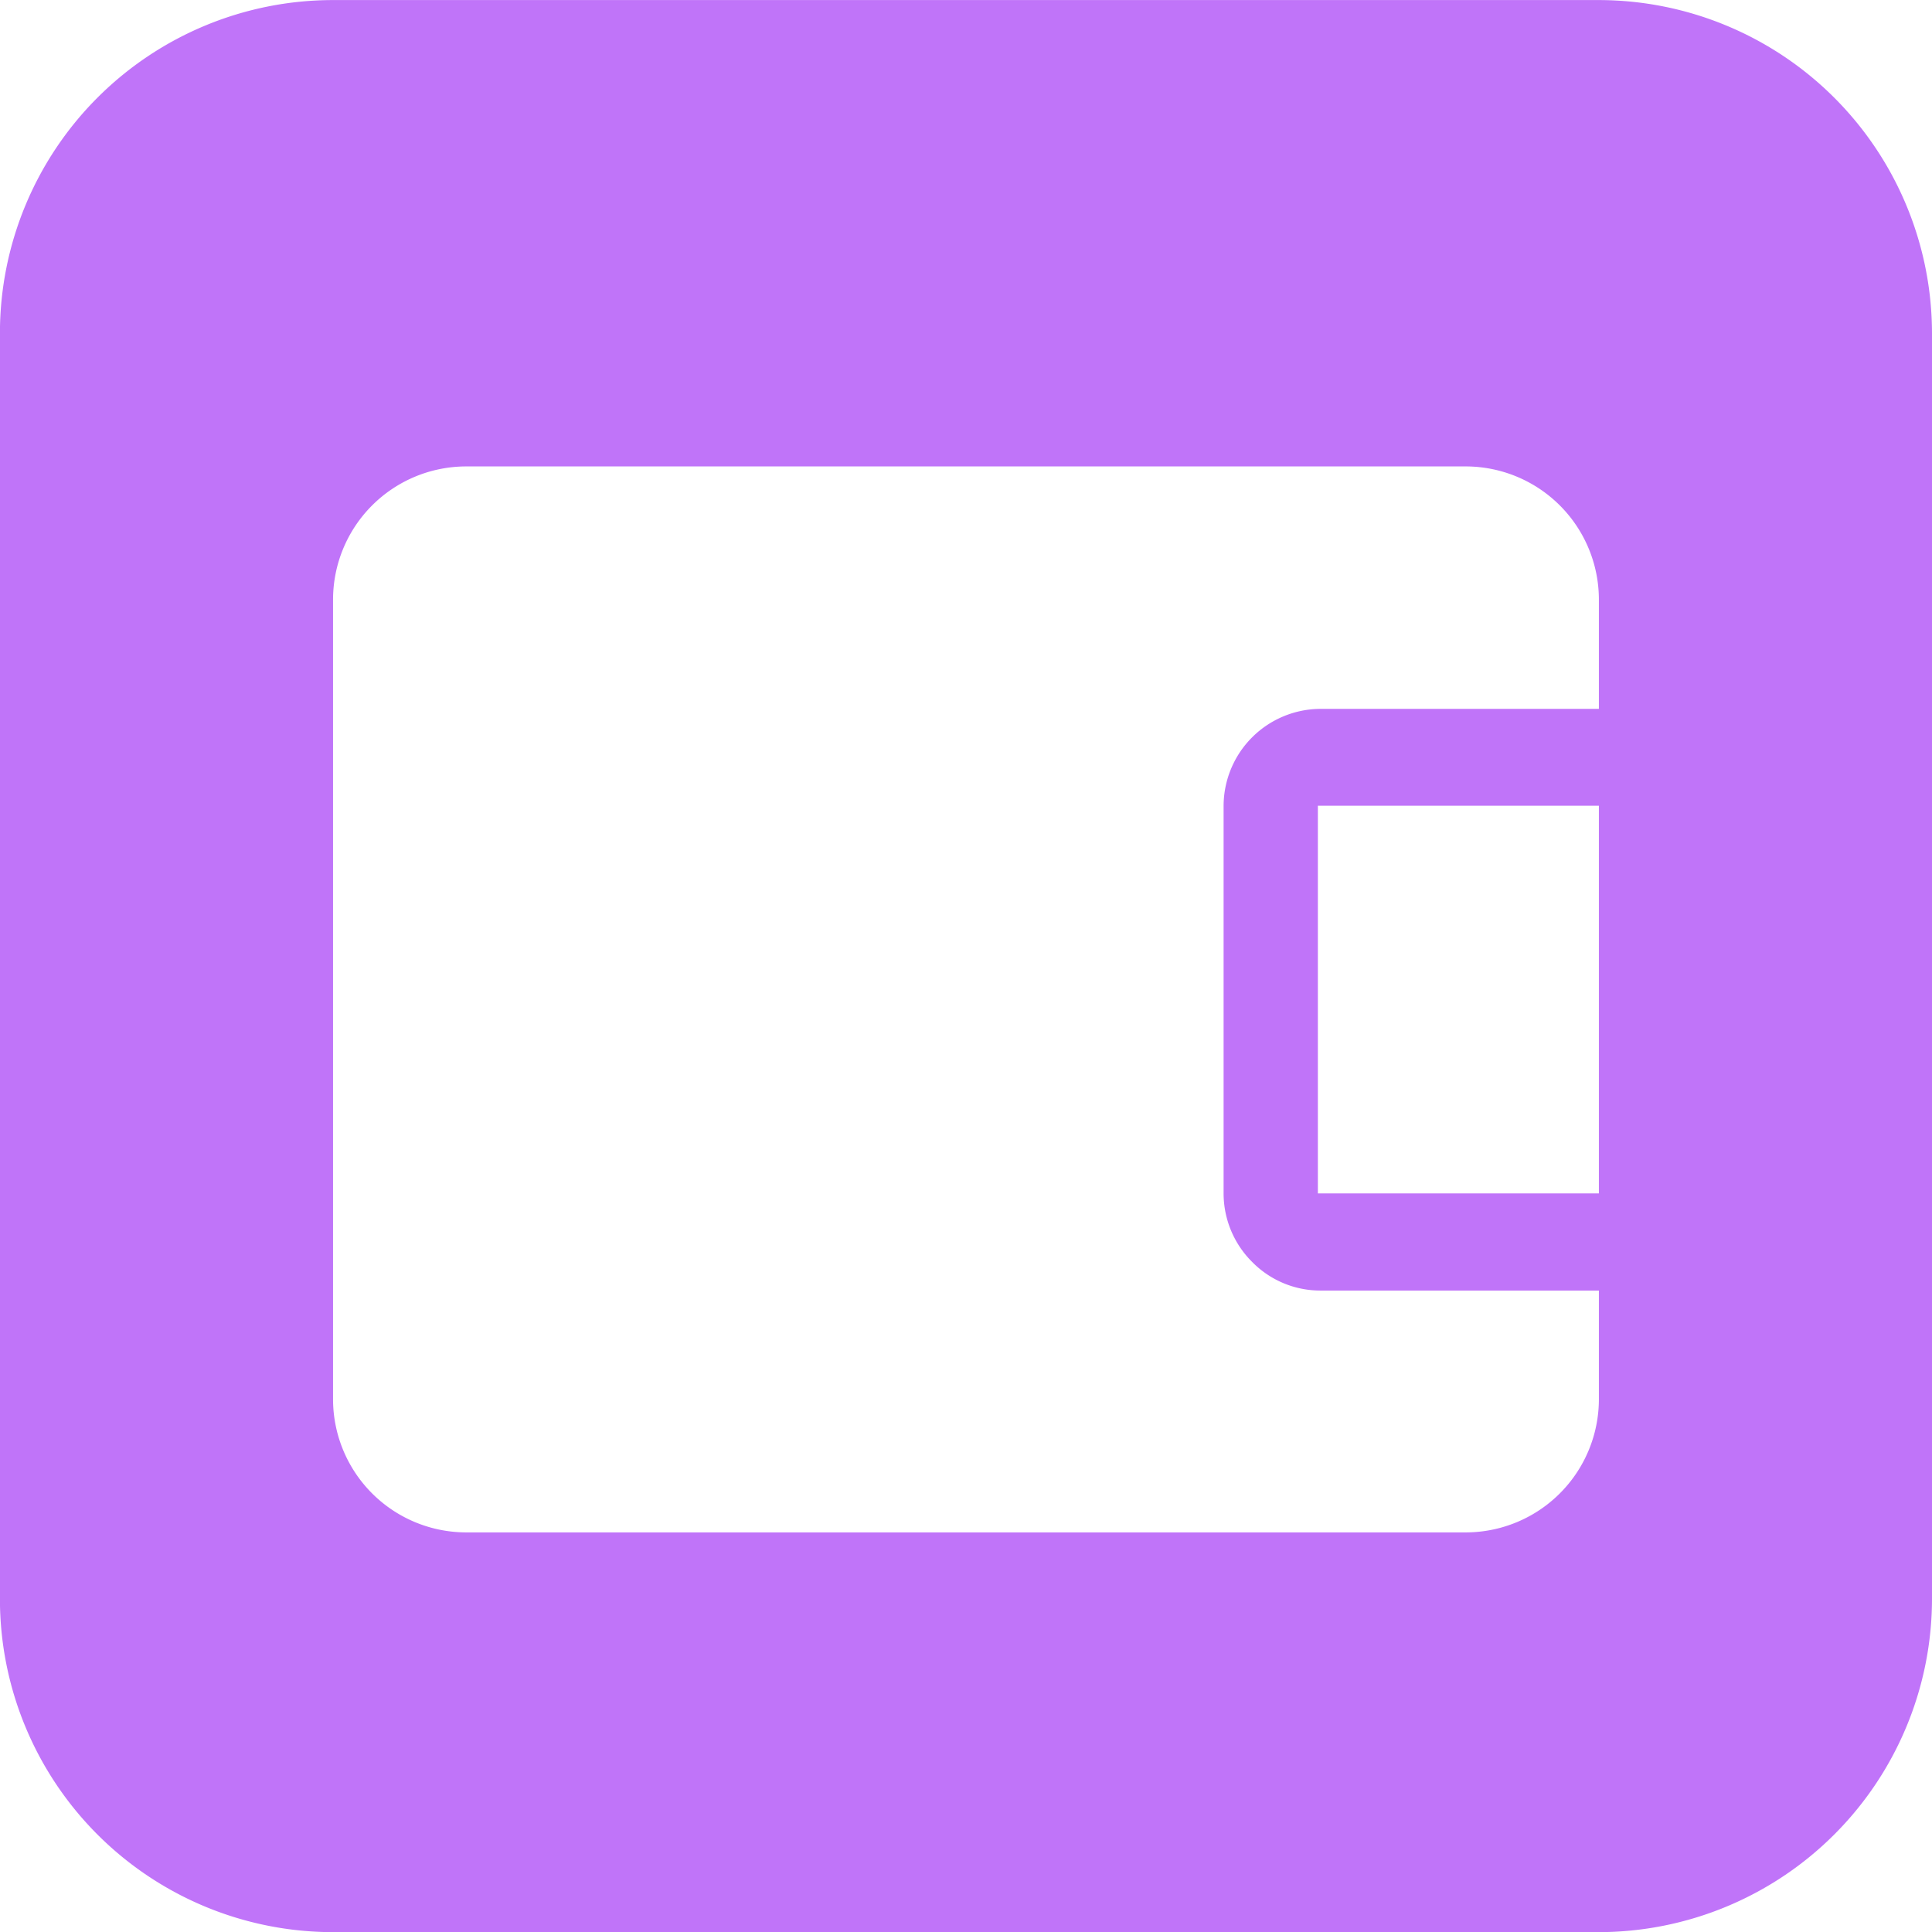 <svg xmlns="http://www.w3.org/2000/svg" width="28.999" height="29.002" viewBox="0 0 28.999 29.002">
  <path id="Subtraction_73" data-name="Subtraction 73" d="M-7813-14033h-19a5,5,0,0,1-5-5v-19a5,5,0,0,1,5-5h19a5.006,5.006,0,0,1,5,5v19A5.006,5.006,0,0,1-7813-14033Zm-17-22a2,2,0,0,0-2,2v12a2,2,0,0,0,2,2h15a2,2,0,0,0,2-2v-1.63h-4.175a1.433,1.433,0,0,1-1.027-.427,1.451,1.451,0,0,1-.431-1.027v-5.819a1.46,1.46,0,0,1,1.458-1.458H-7813V-14053a2,2,0,0,0-2-2Zm12.782,5.093v5.819H-7813v-5.819Z" transform="translate(7836.999 14062.001)" fill="#c074f9"/>
</svg>
